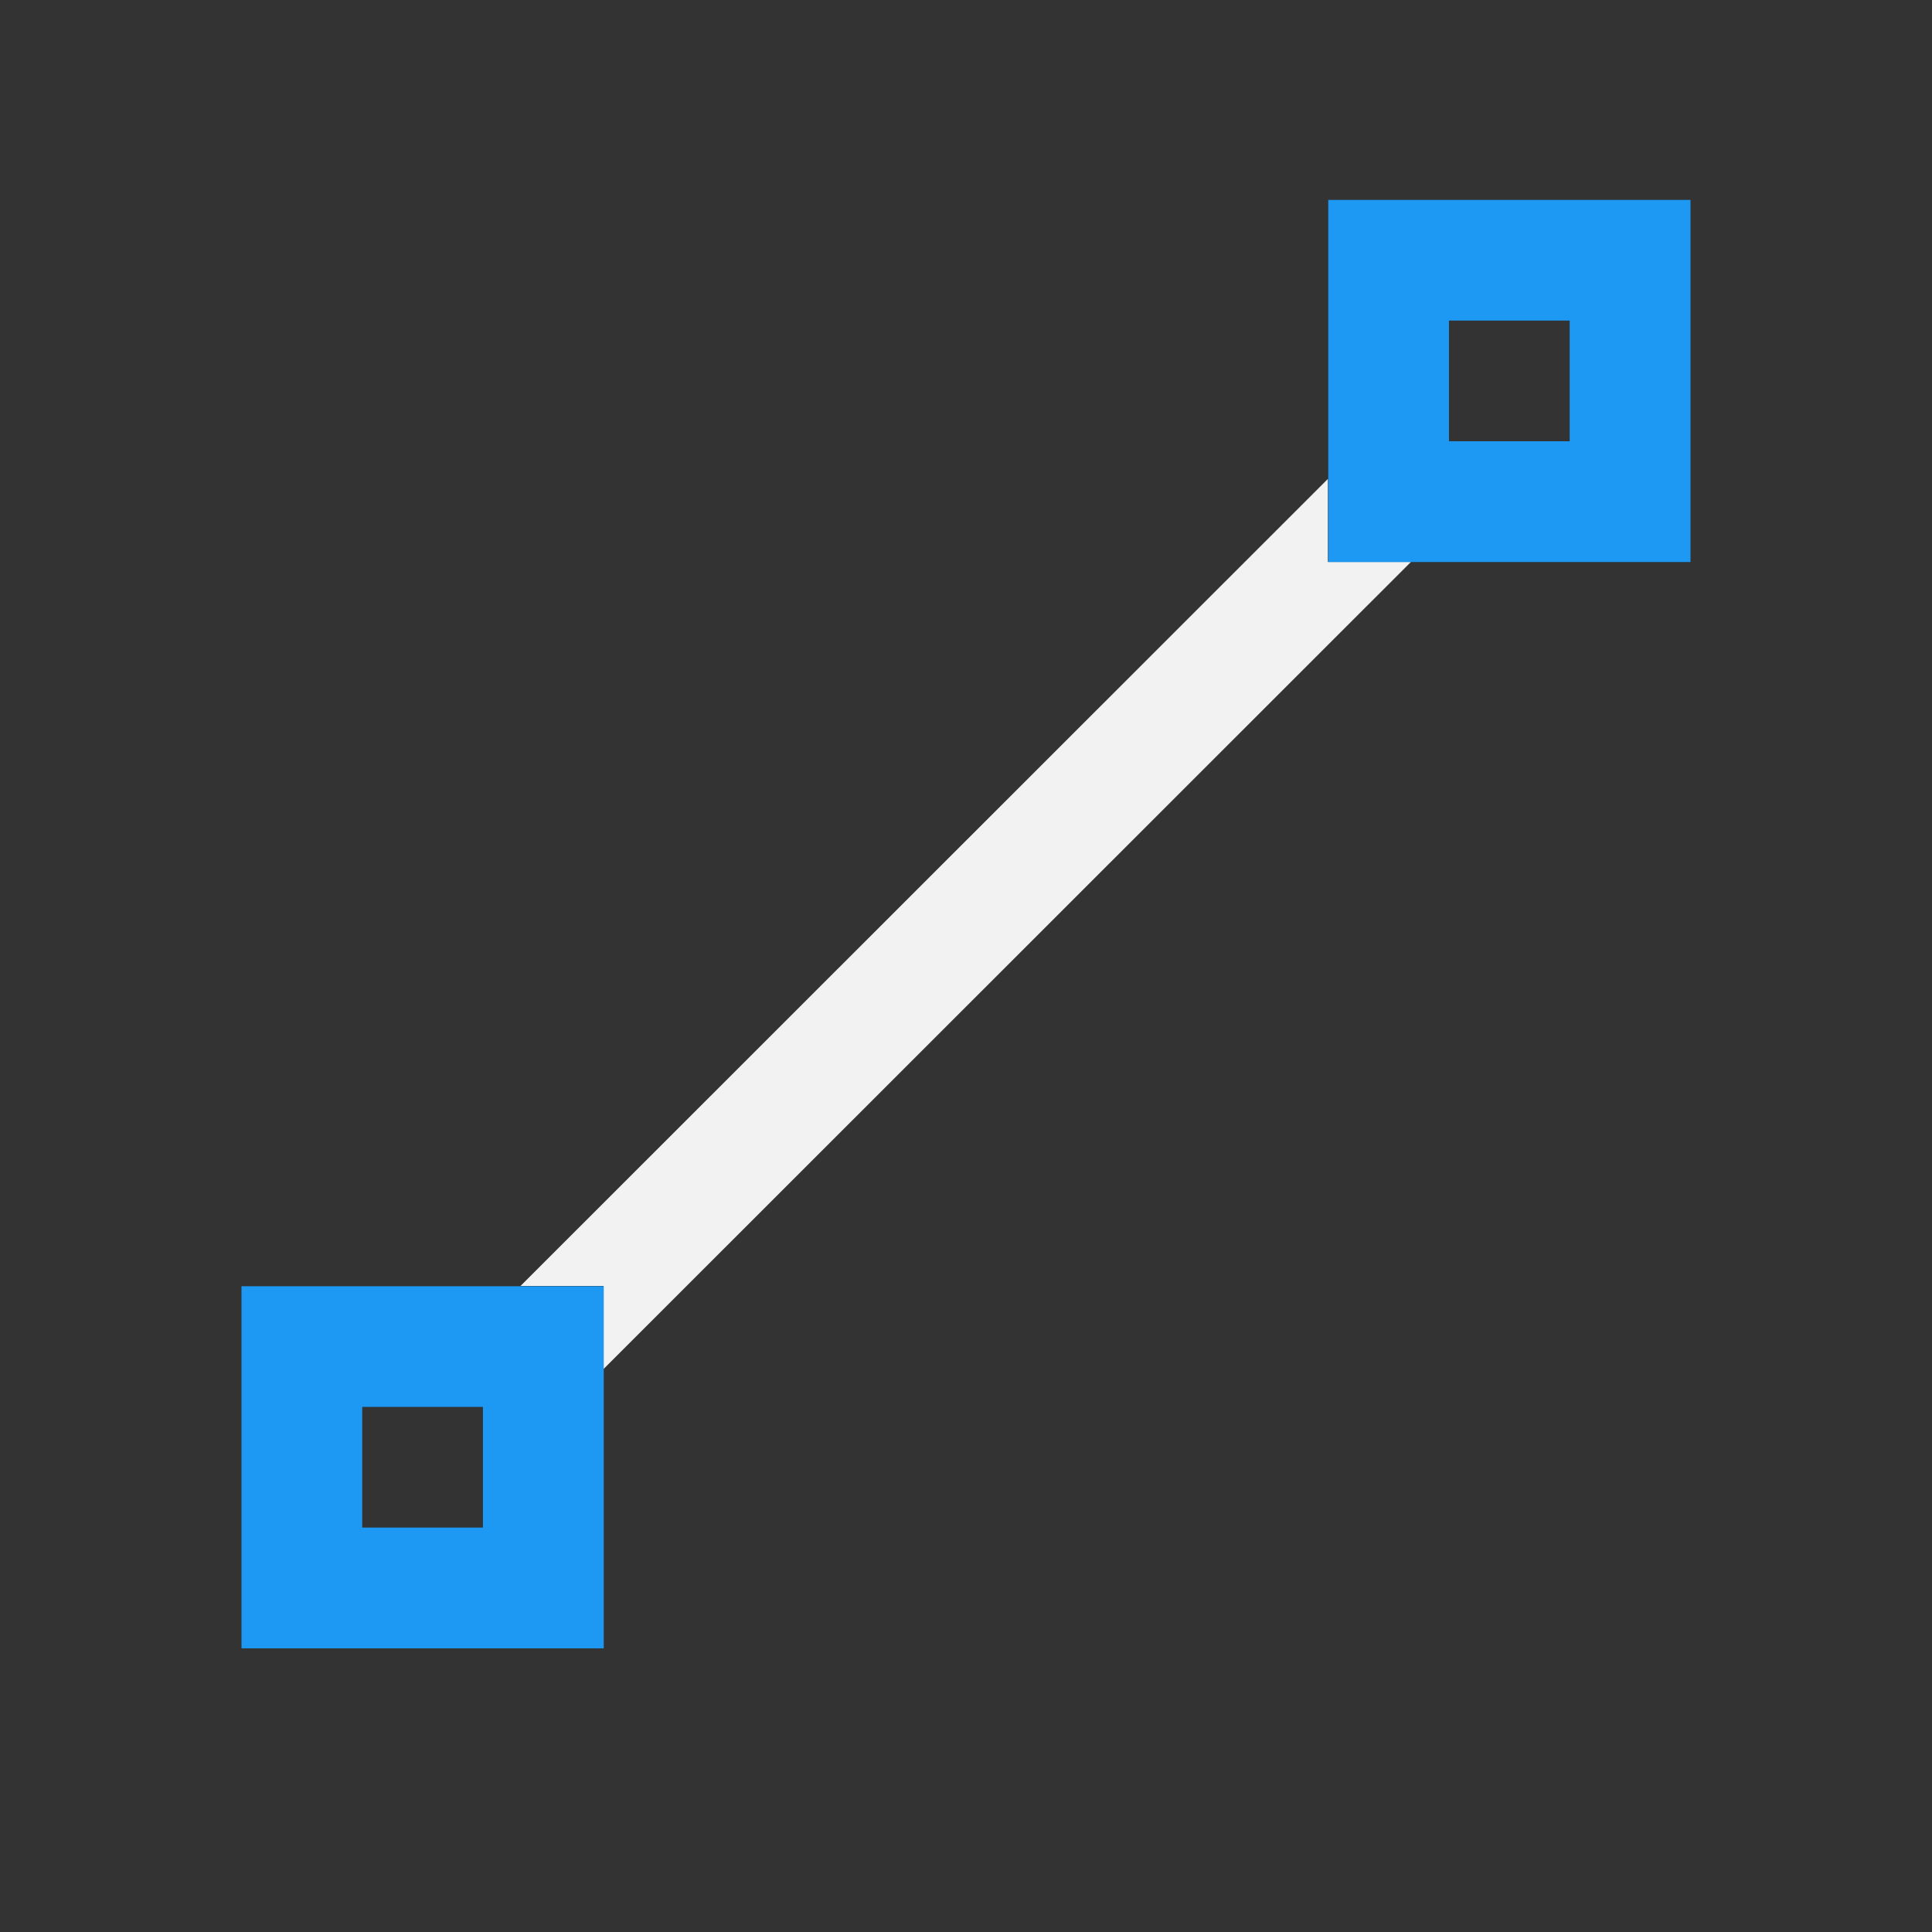 <?xml version="1.0" encoding="UTF-8" standalone="no"?>
<svg xmlns="http://www.w3.org/2000/svg" width="16" height="16" version="1.1">
 <rect width="100%" height="100%" fill="#333333" stroke="none"/>
 <g transform="translate(-421.714,-531.791)">
  <g transform="matrix(0.75,0,0,0.833,421.464,-327.986)">
   <g transform="matrix(1,0,0,0.9,0,104.107)">
    <path style="fill:#f2f2f2;fill-opacity:1;" d="M 11 4.312 L 4.312 11 L 5 11 L 5 11.688 L 11.688 5 L 11 5 L 11 4.312 z" transform="matrix(1.333,0,0,1.333,0.333,1030.696)"/>
    <path style="opacity:1;fill:#1d99f3;fill-opacity:1;" d="m 3,1045.362 0,4 4,0 0,-4 -4,0 z m 1.333,1.333 1.333,0 0,1.333 -1.333,0 0,-1.333 z"/>
    <path style="opacity:1;fill:#1d99f3;fill-opacity:1;" d="m 15,1033.362 0,4 4,0 0,-4 -4,0 z m 1.333,1.333 1.333,0 0,1.333 -1.333,0 0,-1.333 z"/>
   </g>
  </g>
 </g>
</svg>
